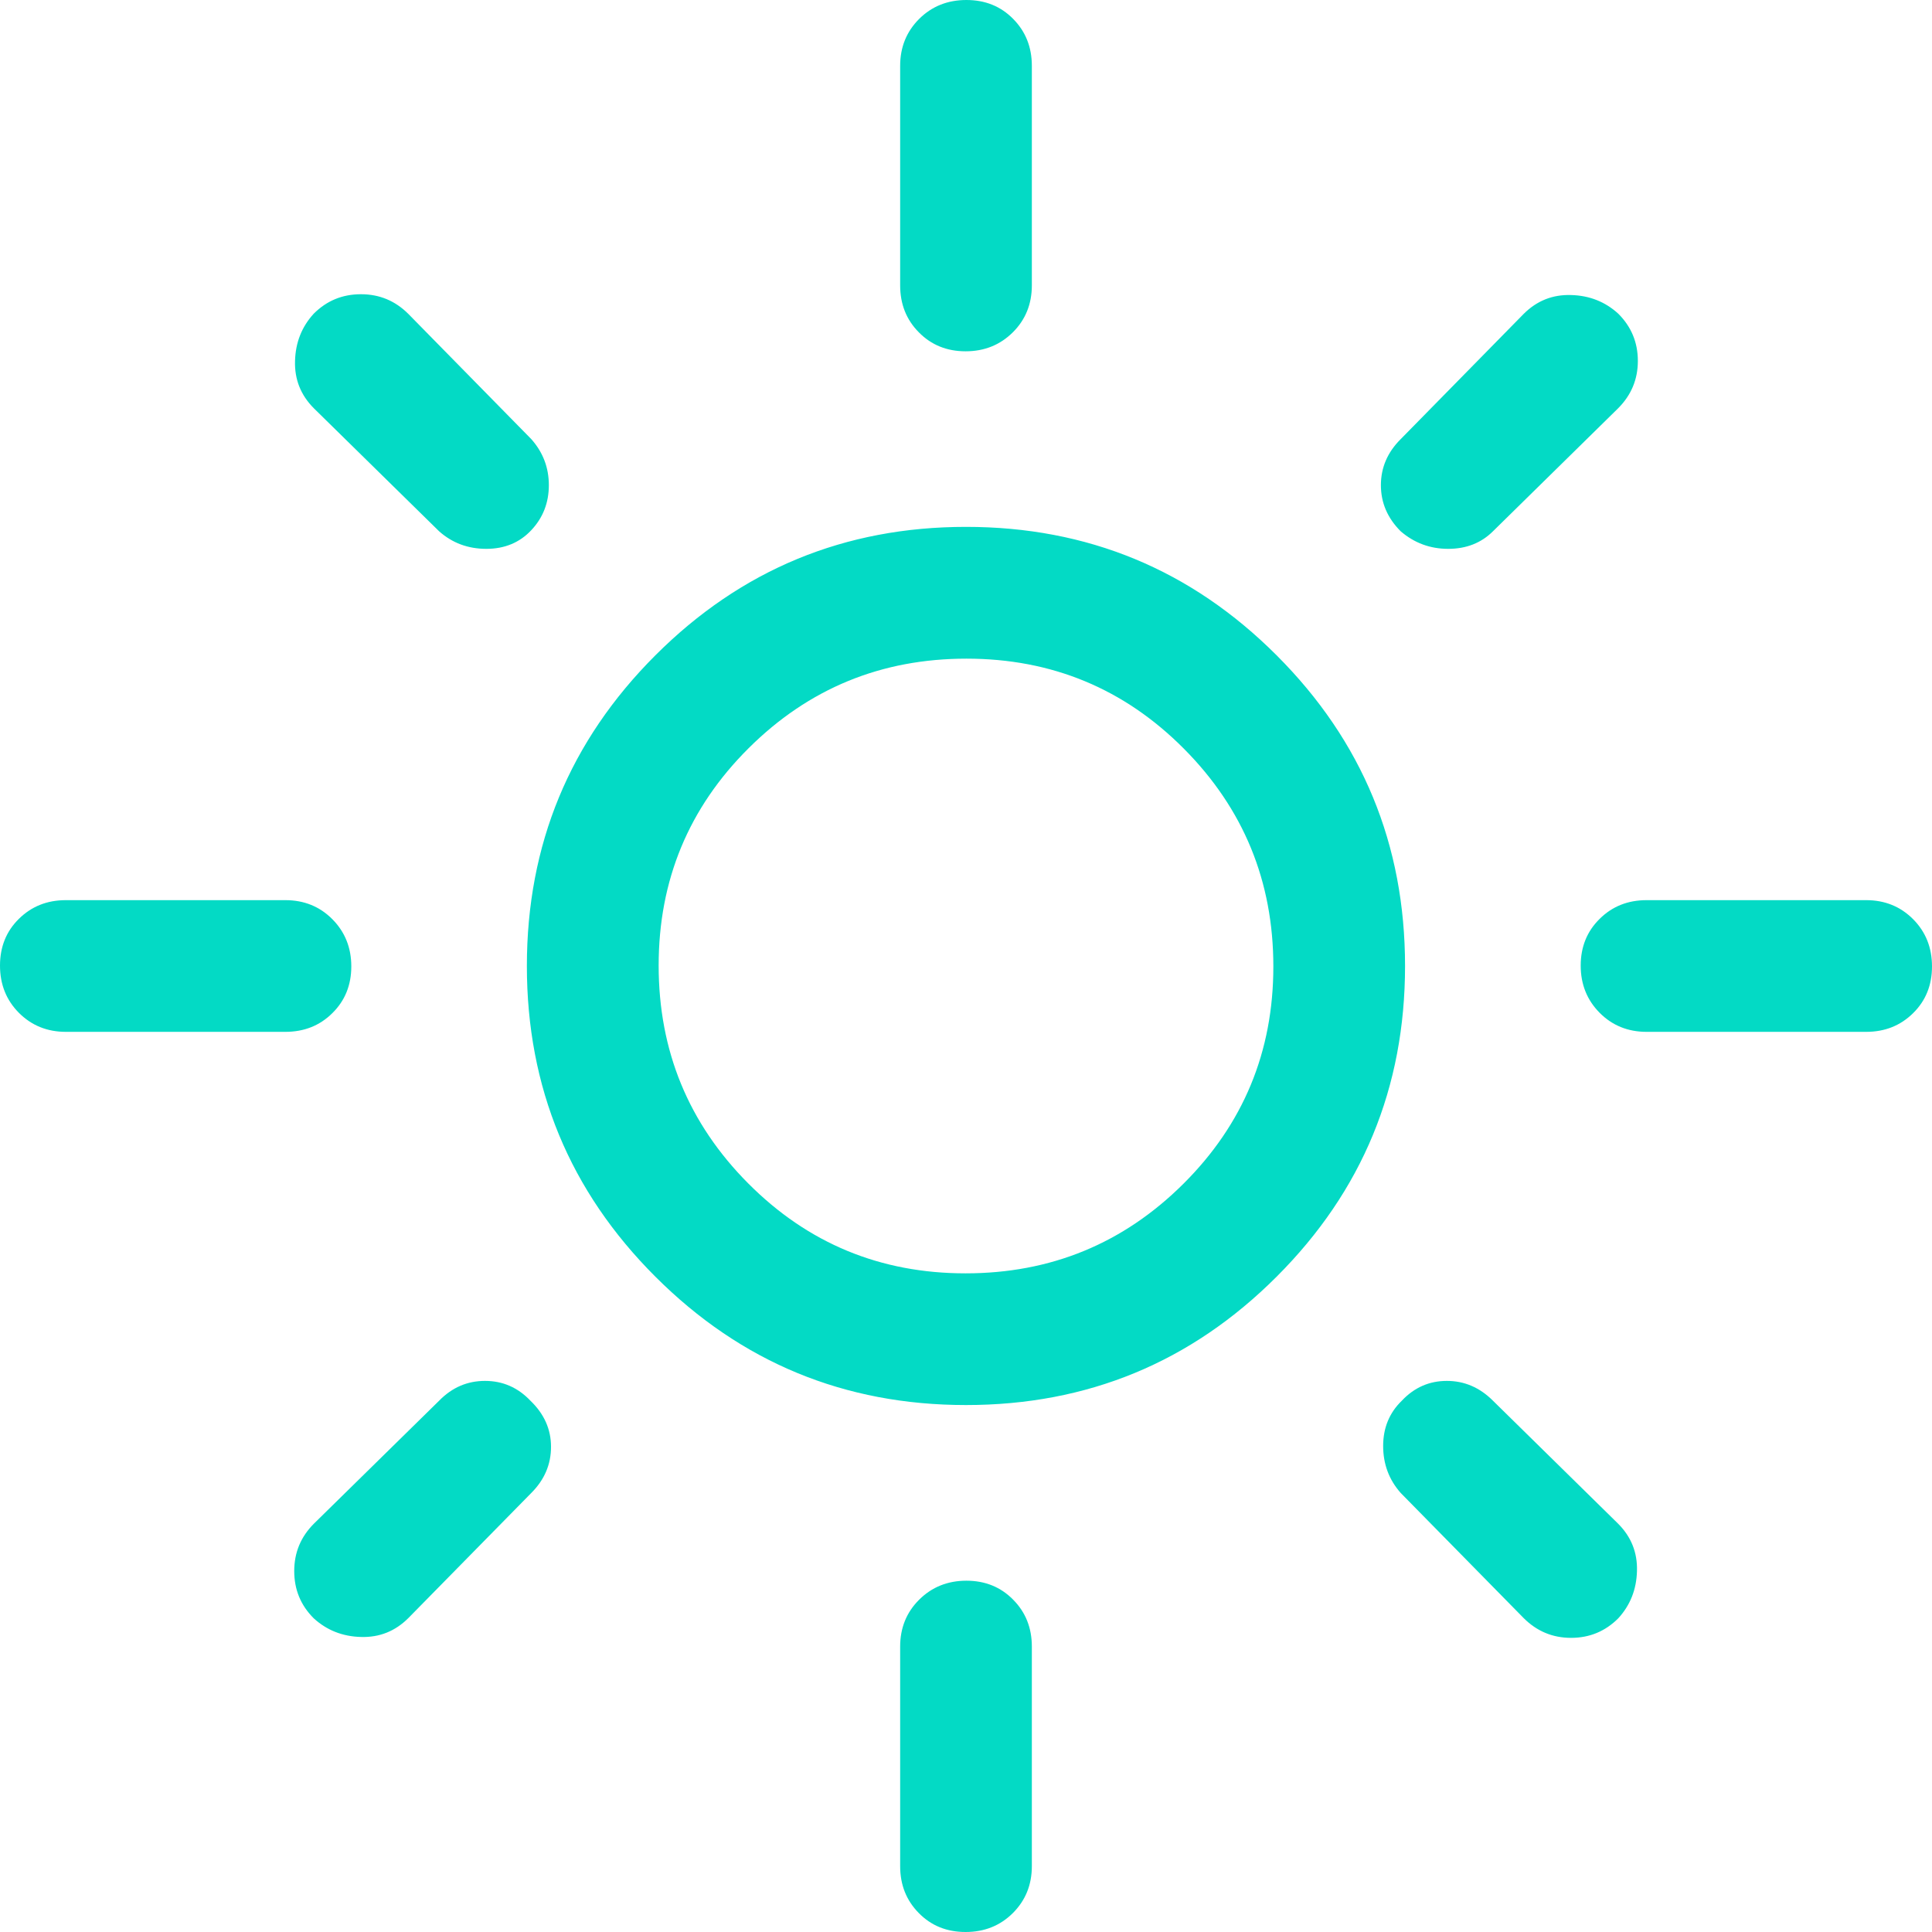 <svg width="24" height="24" viewBox="0 0 24 24" fill="none" xmlns="http://www.w3.org/2000/svg">
<path d="M11.994 15.818C13.052 15.818 13.954 15.448 14.7 14.706C15.445 13.965 15.818 13.065 15.818 12.006C15.818 10.948 15.448 10.046 14.706 9.3C13.965 8.555 13.065 8.182 12.006 8.182C10.948 8.182 10.046 8.552 9.3 9.294C8.555 10.035 8.182 10.935 8.182 11.994C8.182 13.052 8.552 13.954 9.294 14.7C10.035 15.445 10.935 15.818 11.994 15.818ZM12 17.454C10.491 17.454 9.205 16.923 8.141 15.859C7.077 14.796 6.545 13.509 6.545 12C6.545 10.491 7.077 9.205 8.141 8.141C9.205 7.077 10.491 6.545 12 6.545C13.509 6.545 14.796 7.077 15.859 8.141C16.923 9.205 17.454 10.491 17.454 12C17.454 13.509 16.923 14.796 15.859 15.859C14.796 16.923 13.509 17.454 12 17.454ZM0.818 12.818C0.586 12.818 0.392 12.739 0.235 12.582C0.078 12.424 0 12.228 0 11.995C0 11.762 0.078 11.568 0.235 11.414C0.392 11.259 0.586 11.182 0.818 11.182H3.545C3.777 11.182 3.972 11.261 4.128 11.418C4.285 11.576 4.364 11.772 4.364 12.005C4.364 12.238 4.285 12.432 4.128 12.586C3.972 12.741 3.777 12.818 3.545 12.818H0.818ZM20.454 12.818C20.223 12.818 20.028 12.739 19.872 12.582C19.715 12.424 19.636 12.228 19.636 11.995C19.636 11.762 19.715 11.568 19.872 11.414C20.028 11.259 20.223 11.182 20.454 11.182H23.182C23.414 11.182 23.608 11.261 23.765 11.418C23.922 11.576 24 11.772 24 12.005C24 12.238 23.922 12.432 23.765 12.586C23.608 12.741 23.414 12.818 23.182 12.818H20.454ZM11.995 4.364C11.762 4.364 11.568 4.285 11.414 4.128C11.259 3.972 11.182 3.777 11.182 3.545V0.818C11.182 0.586 11.261 0.392 11.418 0.235C11.576 0.078 11.772 0 12.005 0C12.238 0 12.432 0.078 12.586 0.235C12.741 0.392 12.818 0.586 12.818 0.818V3.545C12.818 3.777 12.739 3.972 12.582 4.128C12.424 4.285 12.228 4.364 11.995 4.364ZM11.995 24C11.762 24 11.568 23.922 11.414 23.765C11.259 23.608 11.182 23.414 11.182 23.182V20.454C11.182 20.223 11.261 20.028 11.418 19.872C11.576 19.715 11.772 19.636 12.005 19.636C12.238 19.636 12.432 19.715 12.586 19.872C12.741 20.028 12.818 20.223 12.818 20.454V23.182C12.818 23.414 12.739 23.608 12.582 23.765C12.424 23.922 12.228 24 11.995 24ZM5.455 6.6L3.9 5.073C3.736 4.909 3.658 4.713 3.665 4.484C3.671 4.254 3.749 4.059 3.897 3.897C4.059 3.735 4.254 3.655 4.484 3.655C4.713 3.655 4.909 3.736 5.073 3.9L6.6 5.455C6.745 5.618 6.818 5.809 6.818 6.027C6.818 6.245 6.745 6.432 6.6 6.586C6.455 6.741 6.268 6.818 6.041 6.818C5.814 6.818 5.618 6.745 5.455 6.6ZM18.927 20.1L17.4 18.546C17.255 18.382 17.182 18.188 17.182 17.962C17.182 17.738 17.259 17.55 17.414 17.4C17.568 17.236 17.755 17.154 17.973 17.154C18.191 17.154 18.382 17.236 18.546 17.4L20.1 18.927C20.264 19.091 20.342 19.287 20.335 19.516C20.329 19.746 20.251 19.941 20.103 20.103C19.941 20.265 19.746 20.346 19.516 20.346C19.287 20.346 19.091 20.264 18.927 20.1ZM17.4 6.6C17.236 6.436 17.154 6.245 17.154 6.027C17.154 5.809 17.236 5.618 17.4 5.455L18.927 3.9C19.091 3.736 19.287 3.658 19.516 3.665C19.746 3.671 19.941 3.749 20.103 3.897C20.265 4.059 20.346 4.254 20.346 4.484C20.346 4.713 20.264 4.909 20.1 5.073L18.546 6.6C18.4 6.745 18.215 6.818 17.99 6.818C17.765 6.818 17.569 6.745 17.4 6.6ZM3.897 20.103C3.735 19.941 3.655 19.746 3.655 19.516C3.655 19.287 3.736 19.091 3.9 18.927L5.455 17.4C5.615 17.236 5.805 17.154 6.025 17.154C6.245 17.154 6.433 17.236 6.589 17.4C6.76 17.564 6.845 17.755 6.845 17.973C6.845 18.191 6.764 18.382 6.6 18.546L5.073 20.1C4.909 20.264 4.713 20.342 4.484 20.335C4.254 20.329 4.059 20.251 3.897 20.103Z" fill="#03DAC5"/>
</svg>

